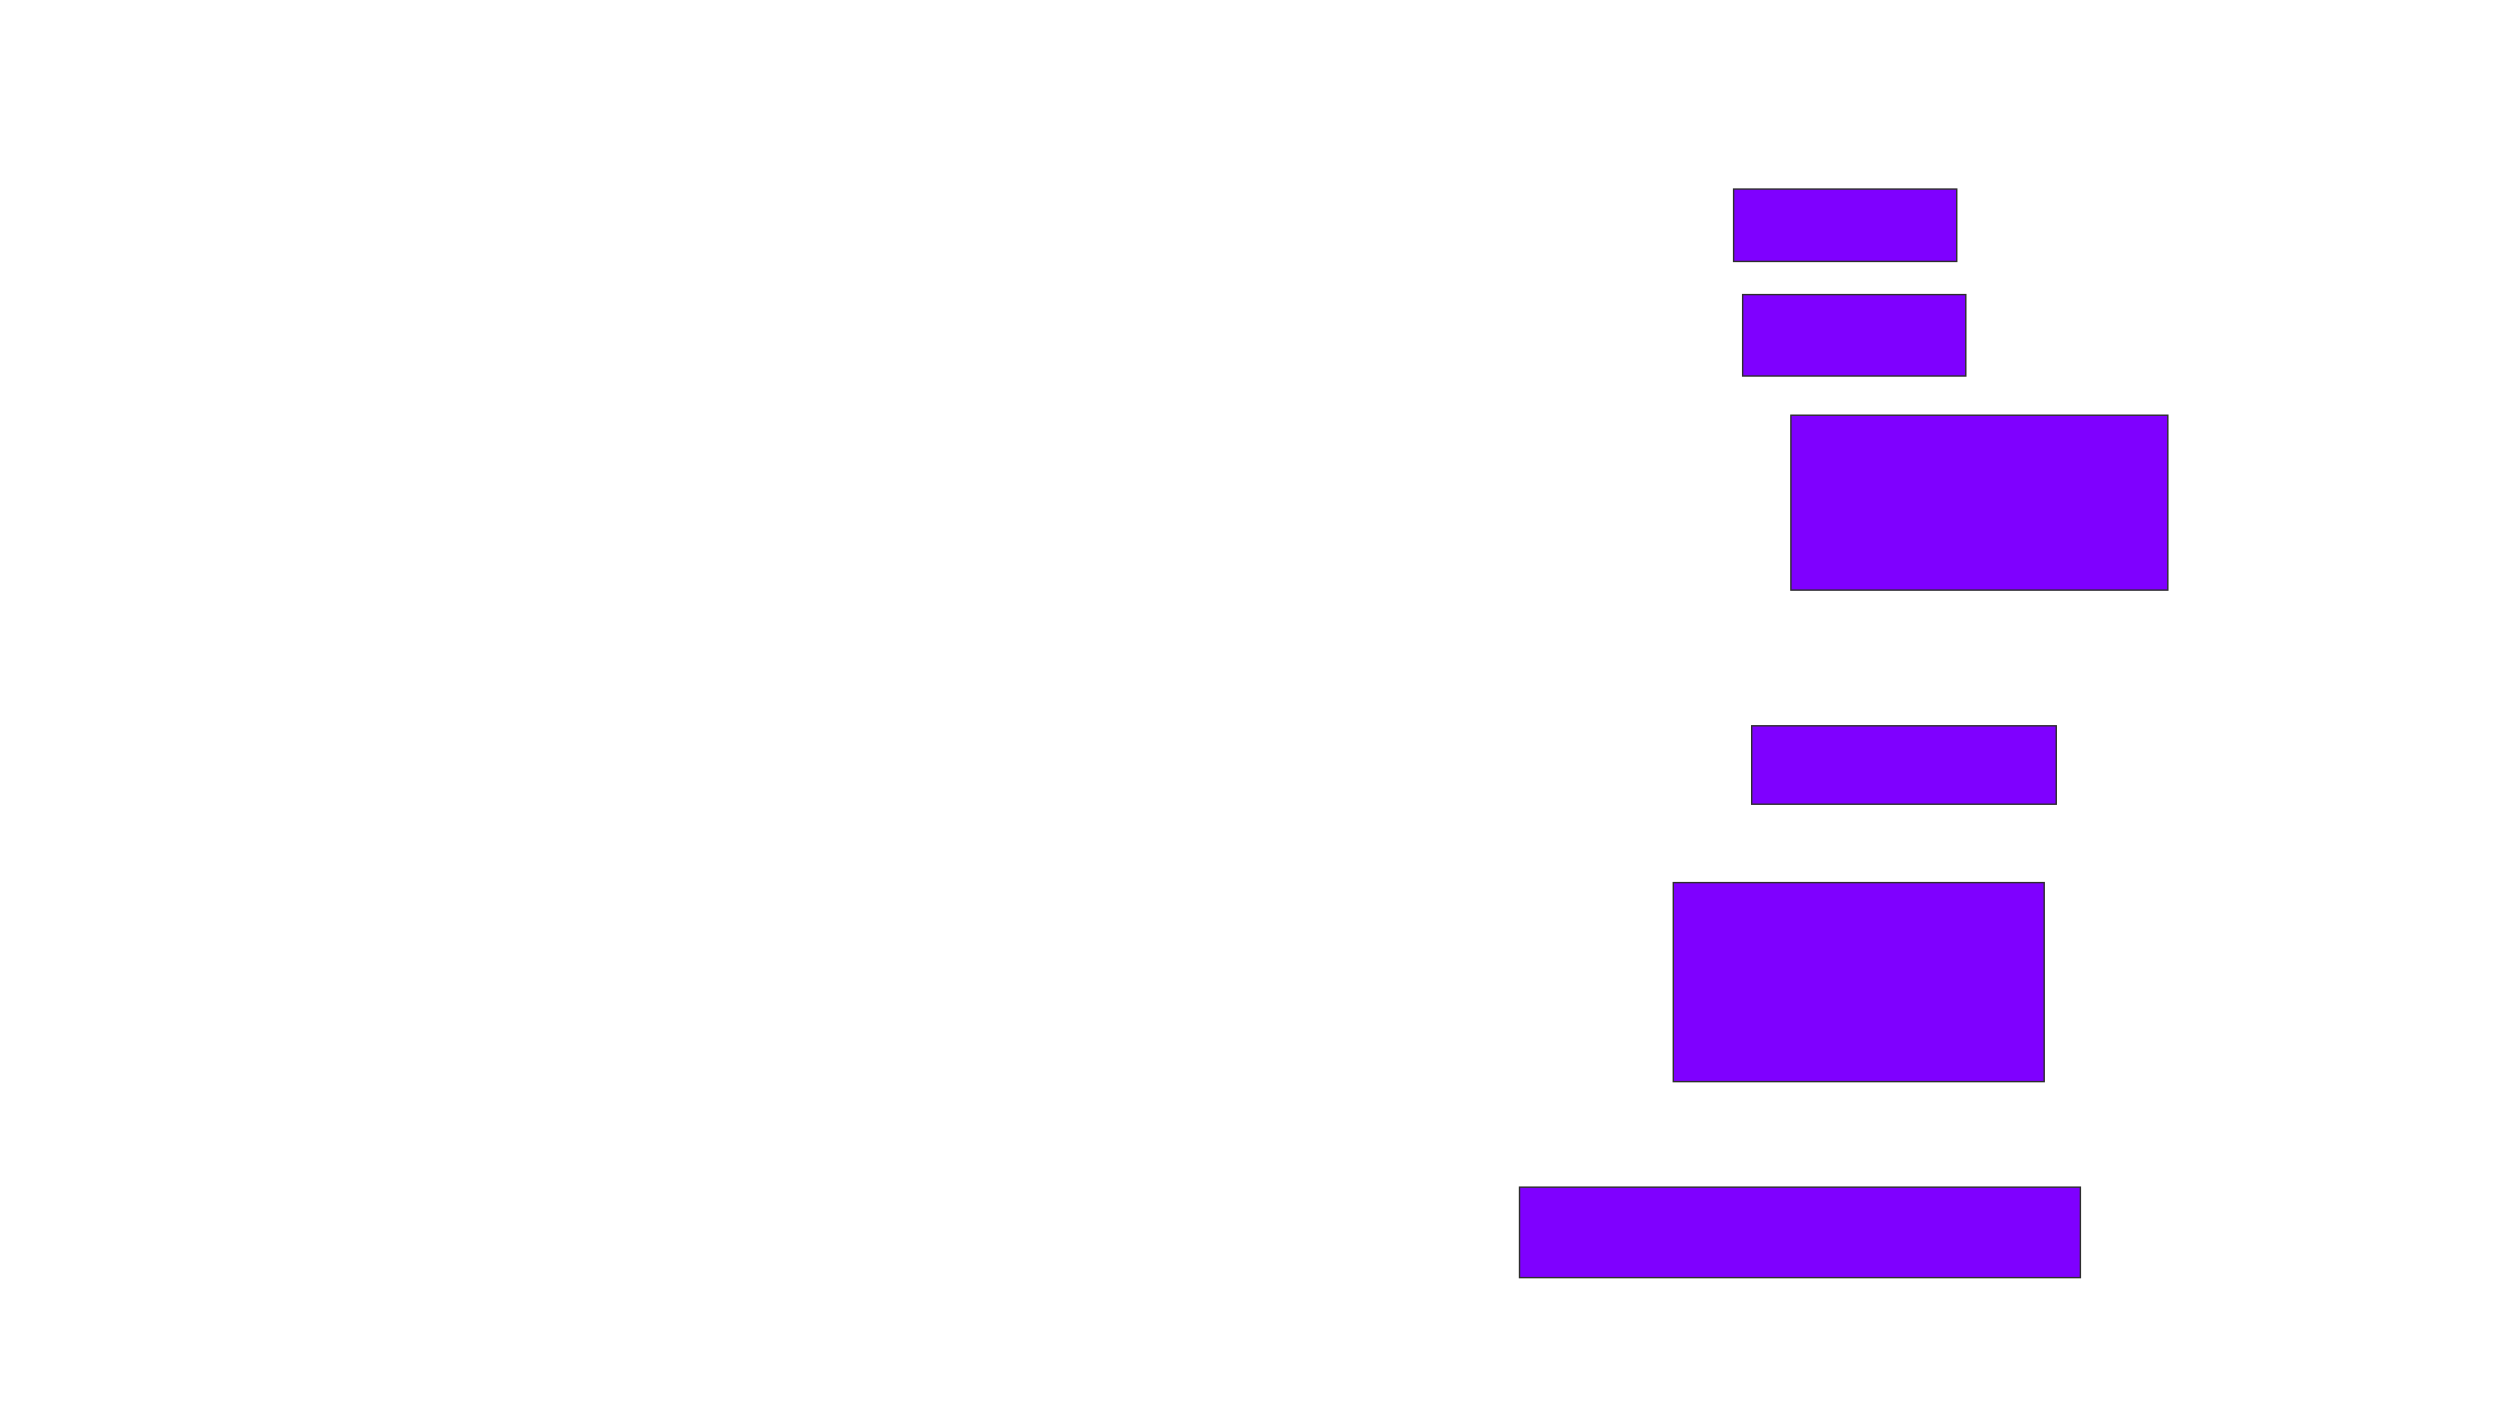 <svg xmlns="http://www.w3.org/2000/svg" width="1764" height="990">
 <!-- Created with Image Occlusion Enhanced -->
 <g>
  <title>Labels</title>
 </g>
 <g>
  <title>Masks</title>
  <g id="c27833c7df754b67b5396e280df0e80b-ao-1">
   <rect height="51.064" width="157.447" y="133.404" x="1223.234" stroke="#2D2D2D" fill="#7f00ff"/>
   <rect height="57.447" width="157.447" y="207.872" x="1229.617" stroke="#2D2D2D" fill="#7f00ff"/>
   <rect height="123.404" width="265.957" y="292.979" x="1263.66" stroke="#2D2D2D" fill="#7f00ff"/>
  </g>
  <g id="c27833c7df754b67b5396e280df0e80b-ao-2">
   <rect height="63.83" width="395.745" y="837.66" x="1072.17" stroke="#2D2D2D" fill="#7f00ff"/>
   <rect height="55.319" width="214.894" y="512.128" x="1236" stroke="#2D2D2D" fill="#7f00ff"/>
   <rect height="140.426" width="261.702" y="622.766" x="1180.681" stroke="#2D2D2D" fill="#7f00ff"/>
  </g>
 </g>
</svg>